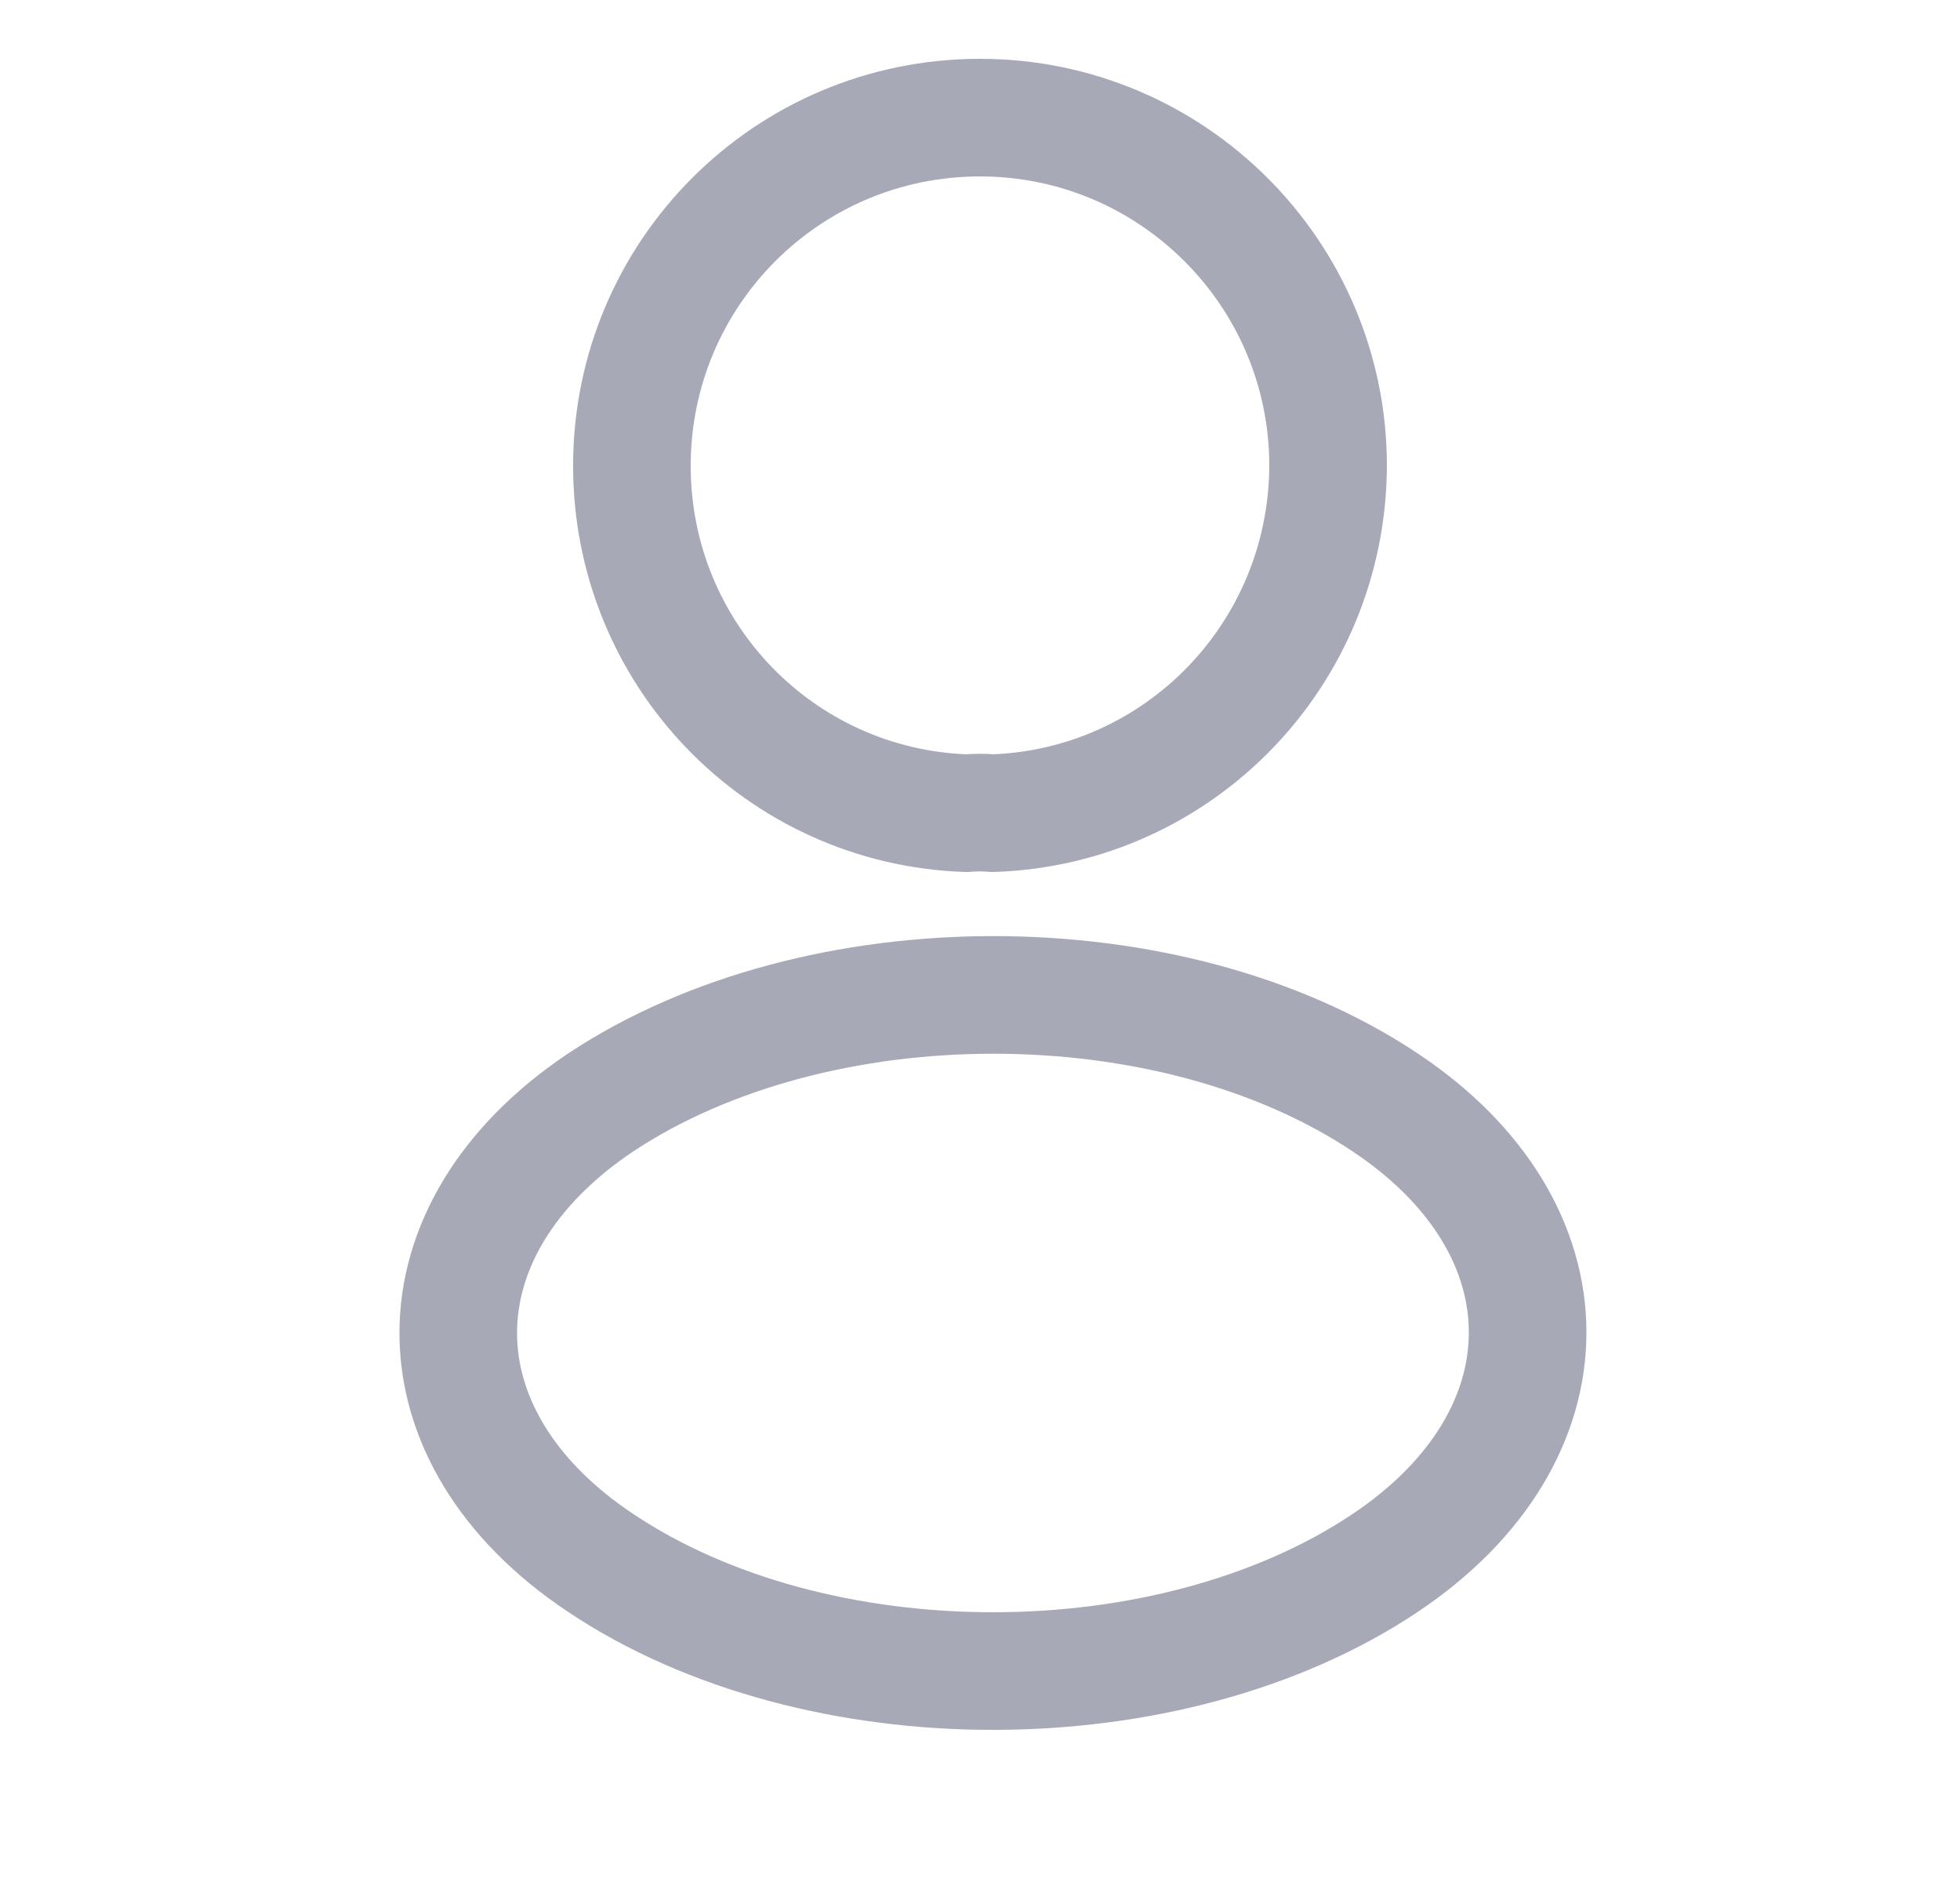 <svg xmlns="http://www.w3.org/2000/svg" width="25" height="24" viewBox="0 0 25 24" fill="none">
    <path d="M12.66 10.37C12.56 10.36 12.44 10.36 12.33 10.37C9.95 10.29 8.06 8.34 8.06 5.94C8.06 3.49 10.04 1.5 12.5 1.5C14.95 1.5 16.94 3.49 16.94 5.94C16.93 8.34 15.04 10.29 12.66 10.37Z" stroke="#A7A9B7" stroke-width="1.5" stroke-linecap="round" stroke-linejoin="round"/>
    <path d="M7.66 14.06C5.24 15.68 5.24 18.32 7.66 19.93C10.41 21.77 14.92 21.77 17.67 19.93C20.09 18.31 20.09 15.67 17.67 14.06C14.93 12.23 10.42 12.23 7.66 14.06Z" stroke="#A7A9B7" stroke-width="1.5" stroke-linecap="round" stroke-linejoin="round"/>
</svg>